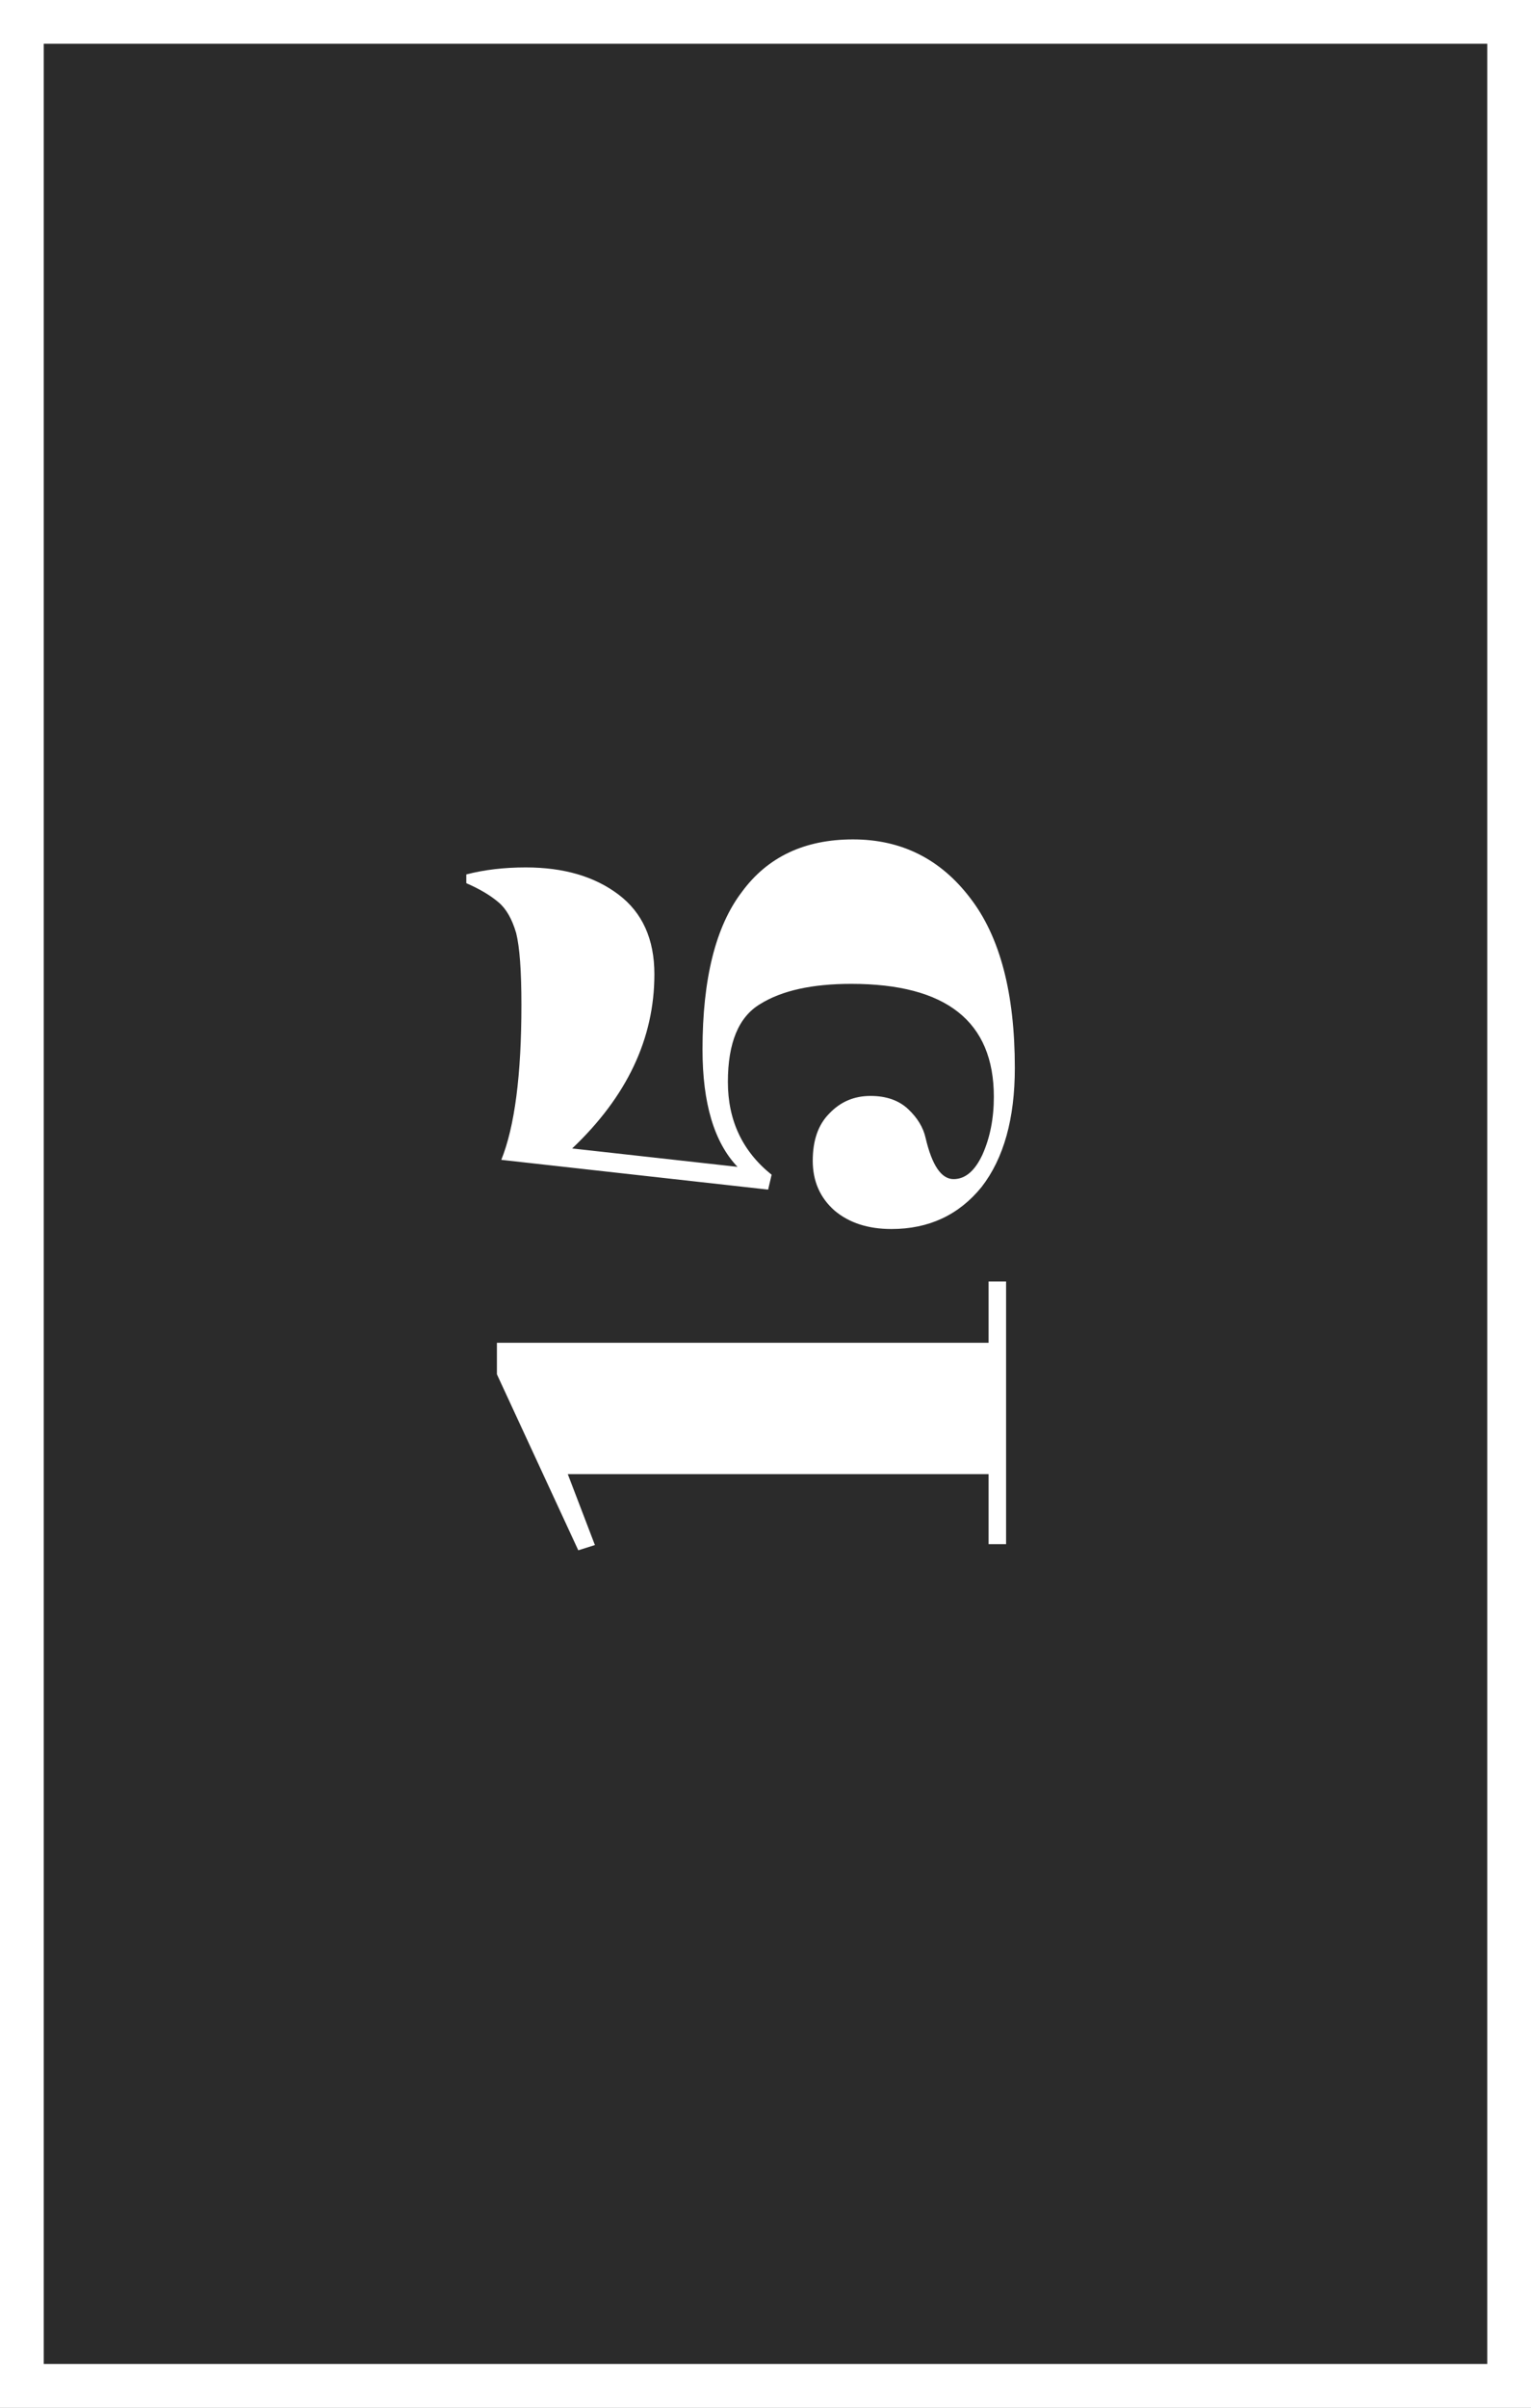 <svg width="70" height="110" viewBox="0 0 70 110" fill="none" xmlns="http://www.w3.org/2000/svg">
<rect x="0" y="0" width="70" height="110" fill="#808080" stroke="none"/>
<rect x="1" y="1" width="68" height="108" fill="#2B2B2B" stroke="white" stroke-width="2"/>
<path d="M45.2 61.347L45.2 58.547L46 58.547L46 70.547L45.2 70.547L45.2 67.347L25.96 67.347L27.2 70.587L26.44 70.827L22.72 62.787L22.72 61.347L45.2 61.347Z" fill="white"/>
<path d="M23.84 45.909C23.84 44.362 23.76 43.269 23.6 42.629C23.413 41.989 23.147 41.522 22.8 41.229C22.427 40.909 21.933 40.615 21.32 40.349L21.32 39.949C22.147 39.735 23.053 39.629 24.04 39.629C25.773 39.629 27.187 40.042 28.28 40.869C29.373 41.695 29.92 42.909 29.92 44.509C29.92 47.442 28.667 50.095 26.16 52.469L33.72 53.309C32.653 52.189 32.12 50.402 32.12 47.949C32.12 44.722 32.72 42.322 33.92 40.749C35.093 39.149 36.787 38.349 39 38.349C41.213 38.349 43 39.242 44.36 41.029C45.72 42.789 46.4 45.375 46.4 48.789C46.4 51.109 45.893 52.922 44.88 54.229C43.84 55.509 42.467 56.149 40.76 56.149C39.693 56.149 38.827 55.869 38.16 55.309C37.493 54.722 37.16 53.962 37.16 53.029C37.16 52.095 37.413 51.375 37.92 50.869C38.427 50.335 39.053 50.069 39.8 50.069C40.52 50.069 41.093 50.269 41.52 50.669C41.947 51.069 42.213 51.509 42.32 51.989C42.613 53.242 43.04 53.869 43.6 53.869C44.133 53.869 44.573 53.495 44.92 52.749C45.267 51.975 45.44 51.095 45.44 50.109C45.44 46.669 43.267 44.949 38.92 44.949C37.133 44.949 35.747 45.255 34.76 45.869C33.773 46.455 33.28 47.642 33.28 49.429C33.28 51.189 33.947 52.602 35.28 53.669L35.12 54.349L22.92 52.989C23.533 51.469 23.84 49.109 23.84 45.909Z" fill="white"/>
</svg>
